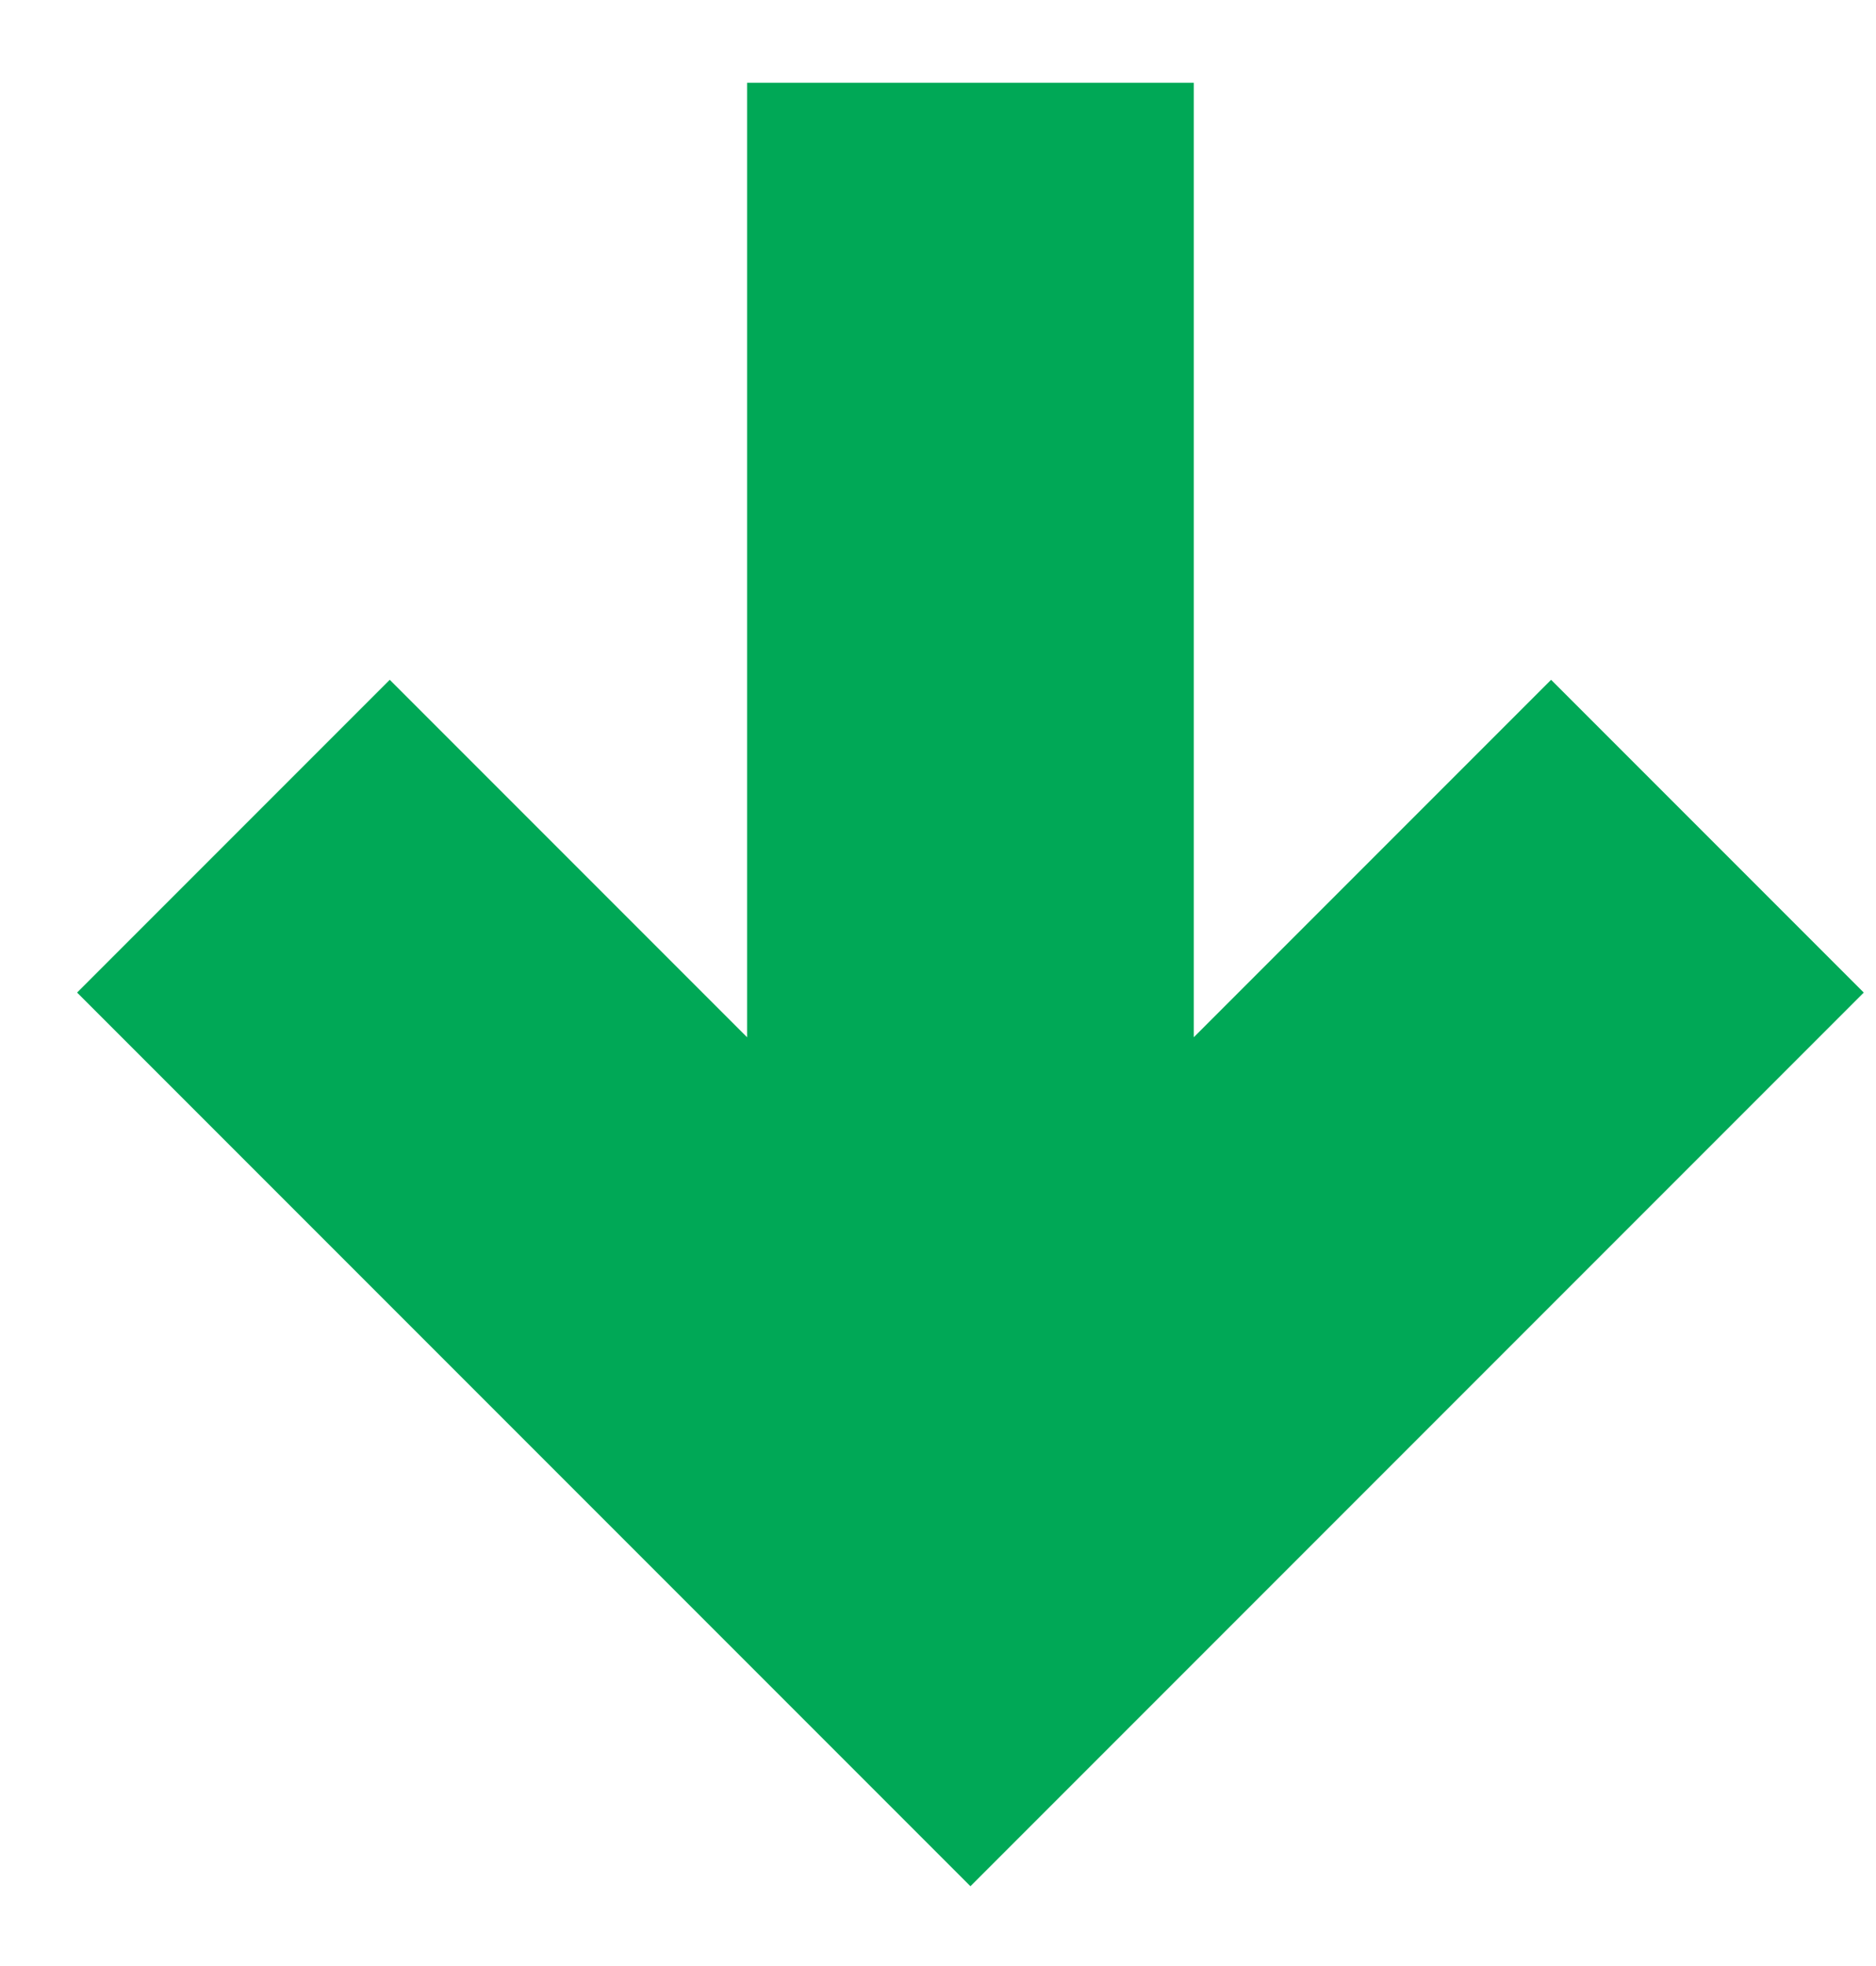 <svg width="21" height="22" viewBox="0 0 21 22" fill="none" xmlns="http://www.w3.org/2000/svg">
    <path d="m4.363 7.607-3.5 3.5 10 10 10-10-3.5-3.5-4 4V.926h-5v10.681l-4-4z" fill="#00A856"/>
</svg>
